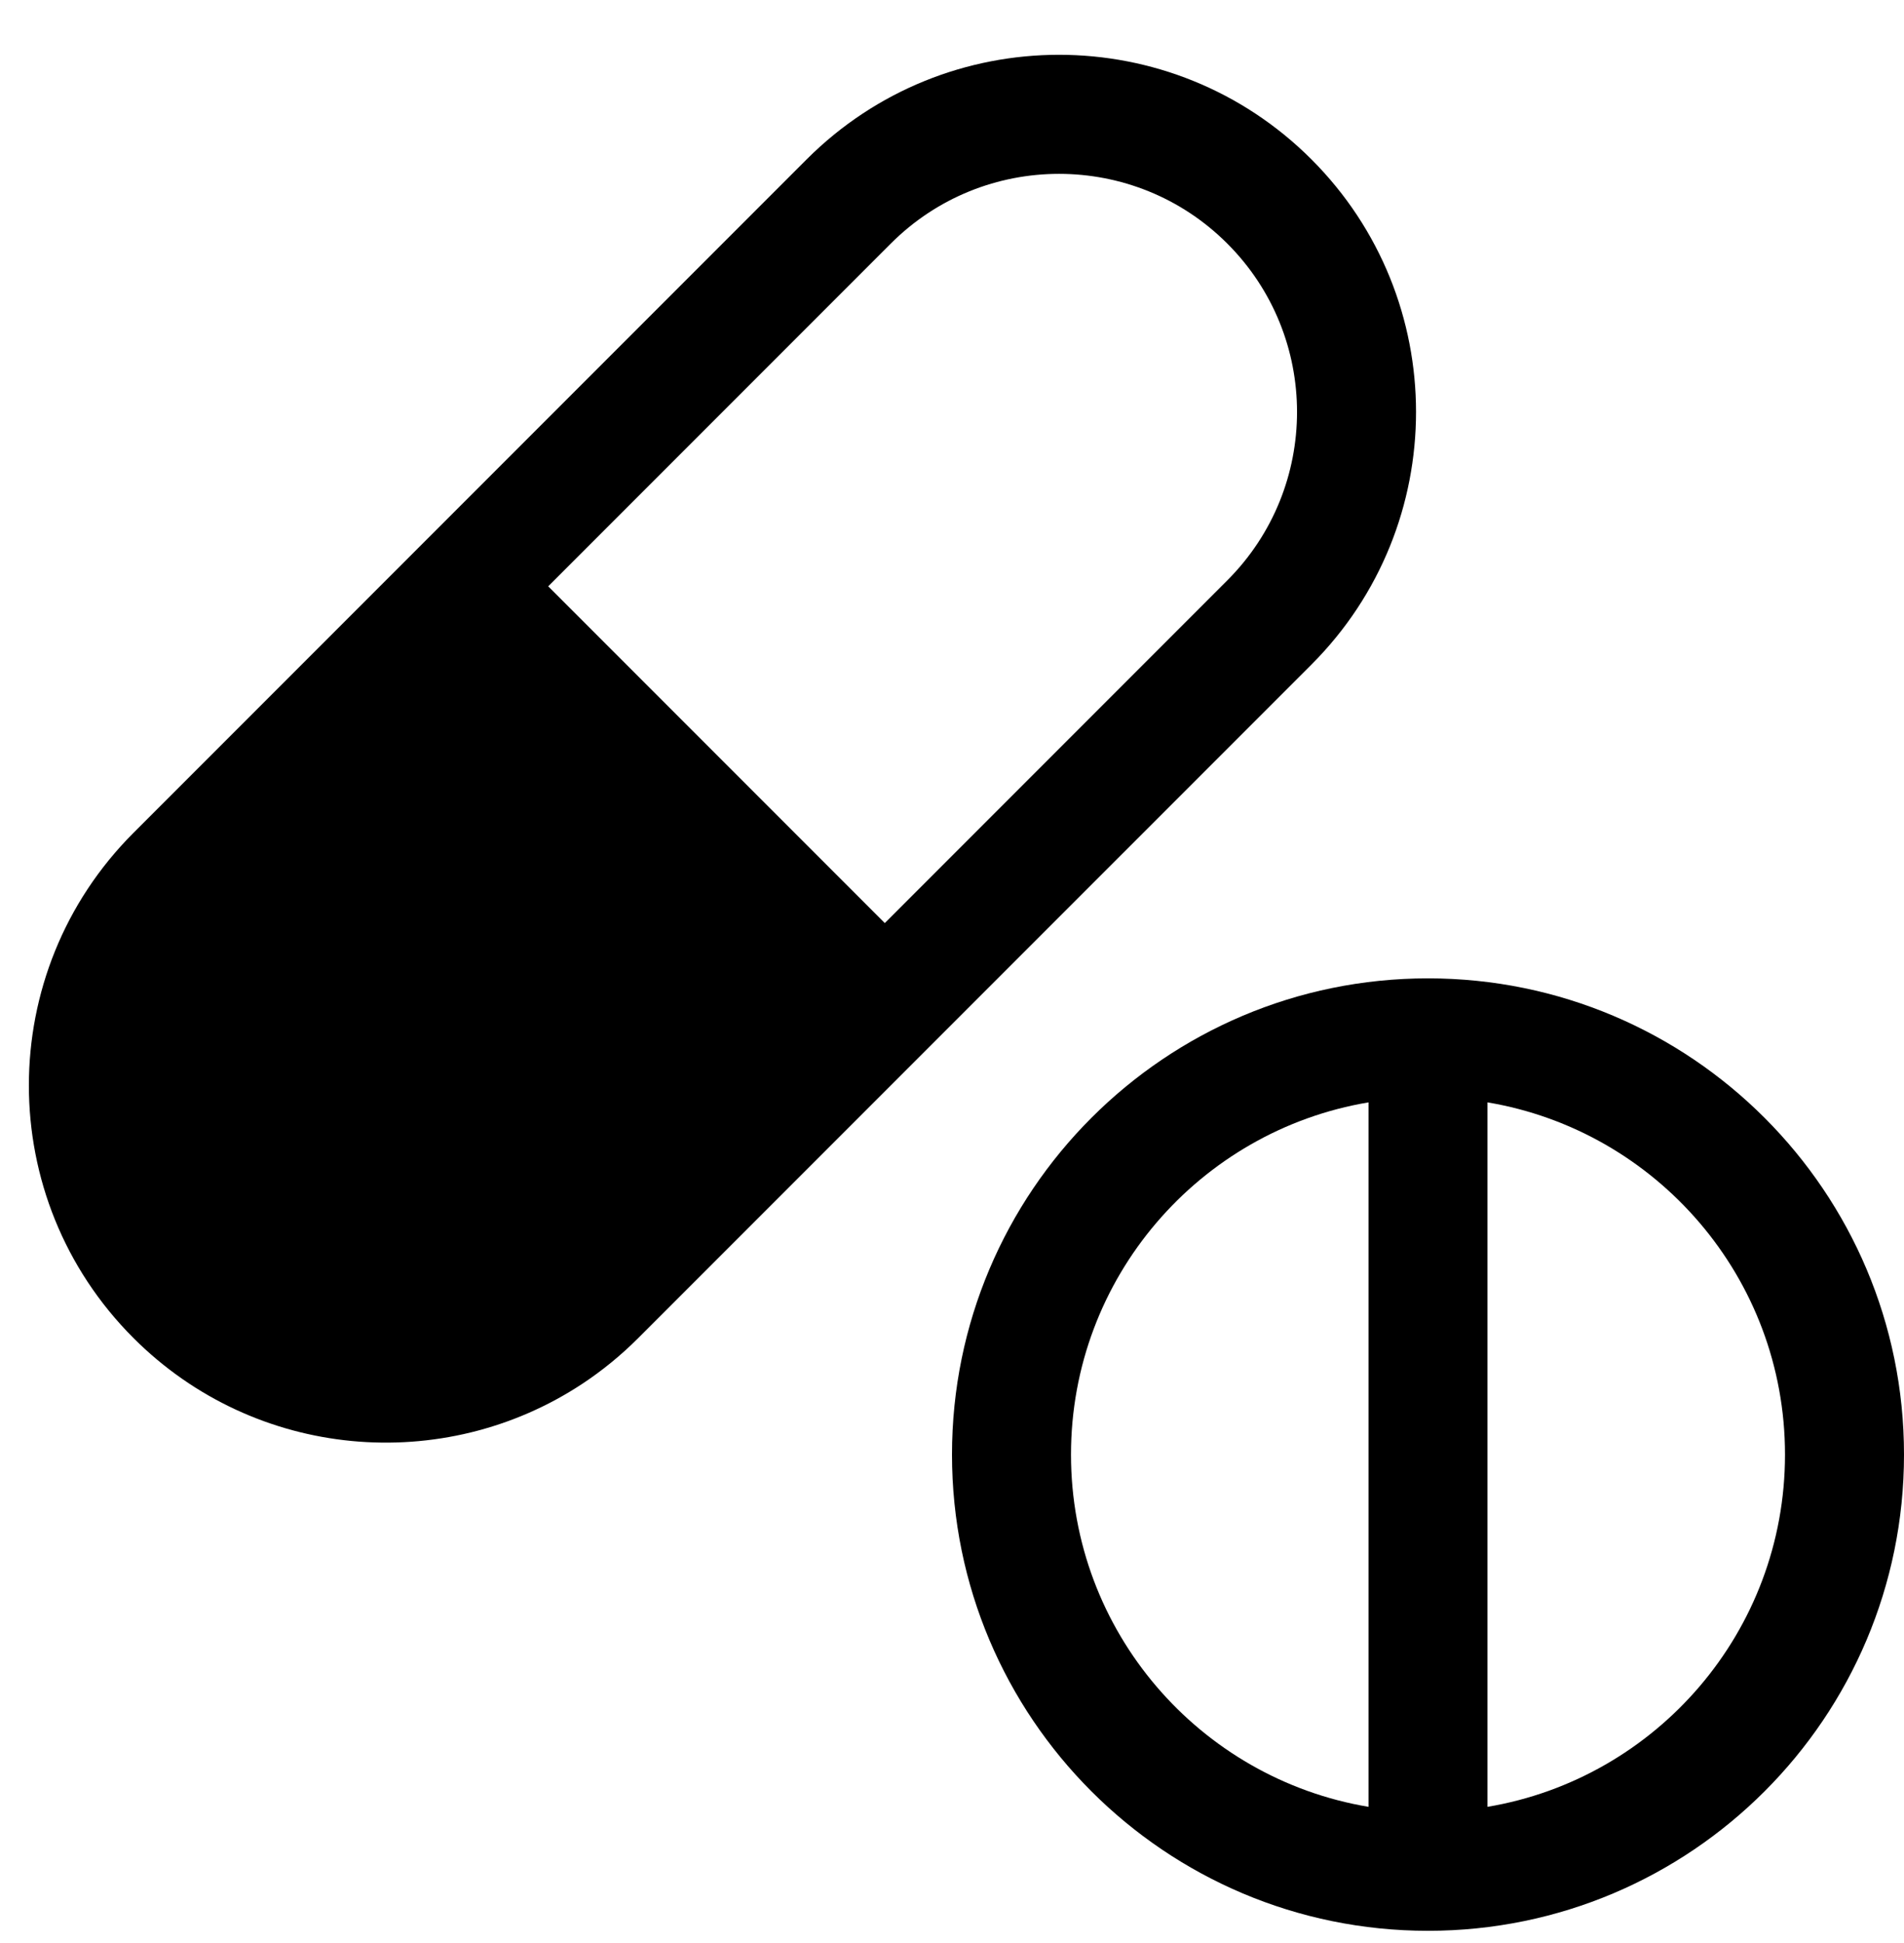 <svg width="50" height="51" viewBox="0 0 50 51" fill="none" xmlns="http://www.w3.org/2000/svg">
<path d="M34.44 17.443C38.101 13.781 38.101 7.846 34.44 4.184C30.779 0.523 24.843 0.523 21.182 4.184L3.504 21.862C-0.157 25.523 -0.157 31.459 3.504 35.12C6.708 38.324 11.653 38.724 15.292 36.322C15.812 35.978 16.305 35.578 16.762 35.12L34.44 17.443ZM14.396 15.39L23.392 6.394C25.832 3.953 29.79 3.953 32.23 6.394C34.671 8.835 34.671 12.792 32.23 15.233L23.235 24.229L14.396 15.39Z" fill="black"/>
<path d="M37.5 25.68C44.404 25.68 50 31.277 50 38.18C50 45.084 44.404 50.68 37.5 50.68C30.596 50.68 25 45.084 25 38.18C25 31.277 30.596 25.68 37.5 25.68ZM35.938 28.935C31.504 29.679 28.125 33.535 28.125 38.18C28.125 42.826 31.504 46.682 35.938 47.426V28.935ZM39.062 47.426C43.496 46.682 46.875 42.826 46.875 38.18C46.875 33.535 43.496 29.679 39.062 28.935V47.426Z" fill="black"/>
</svg>
